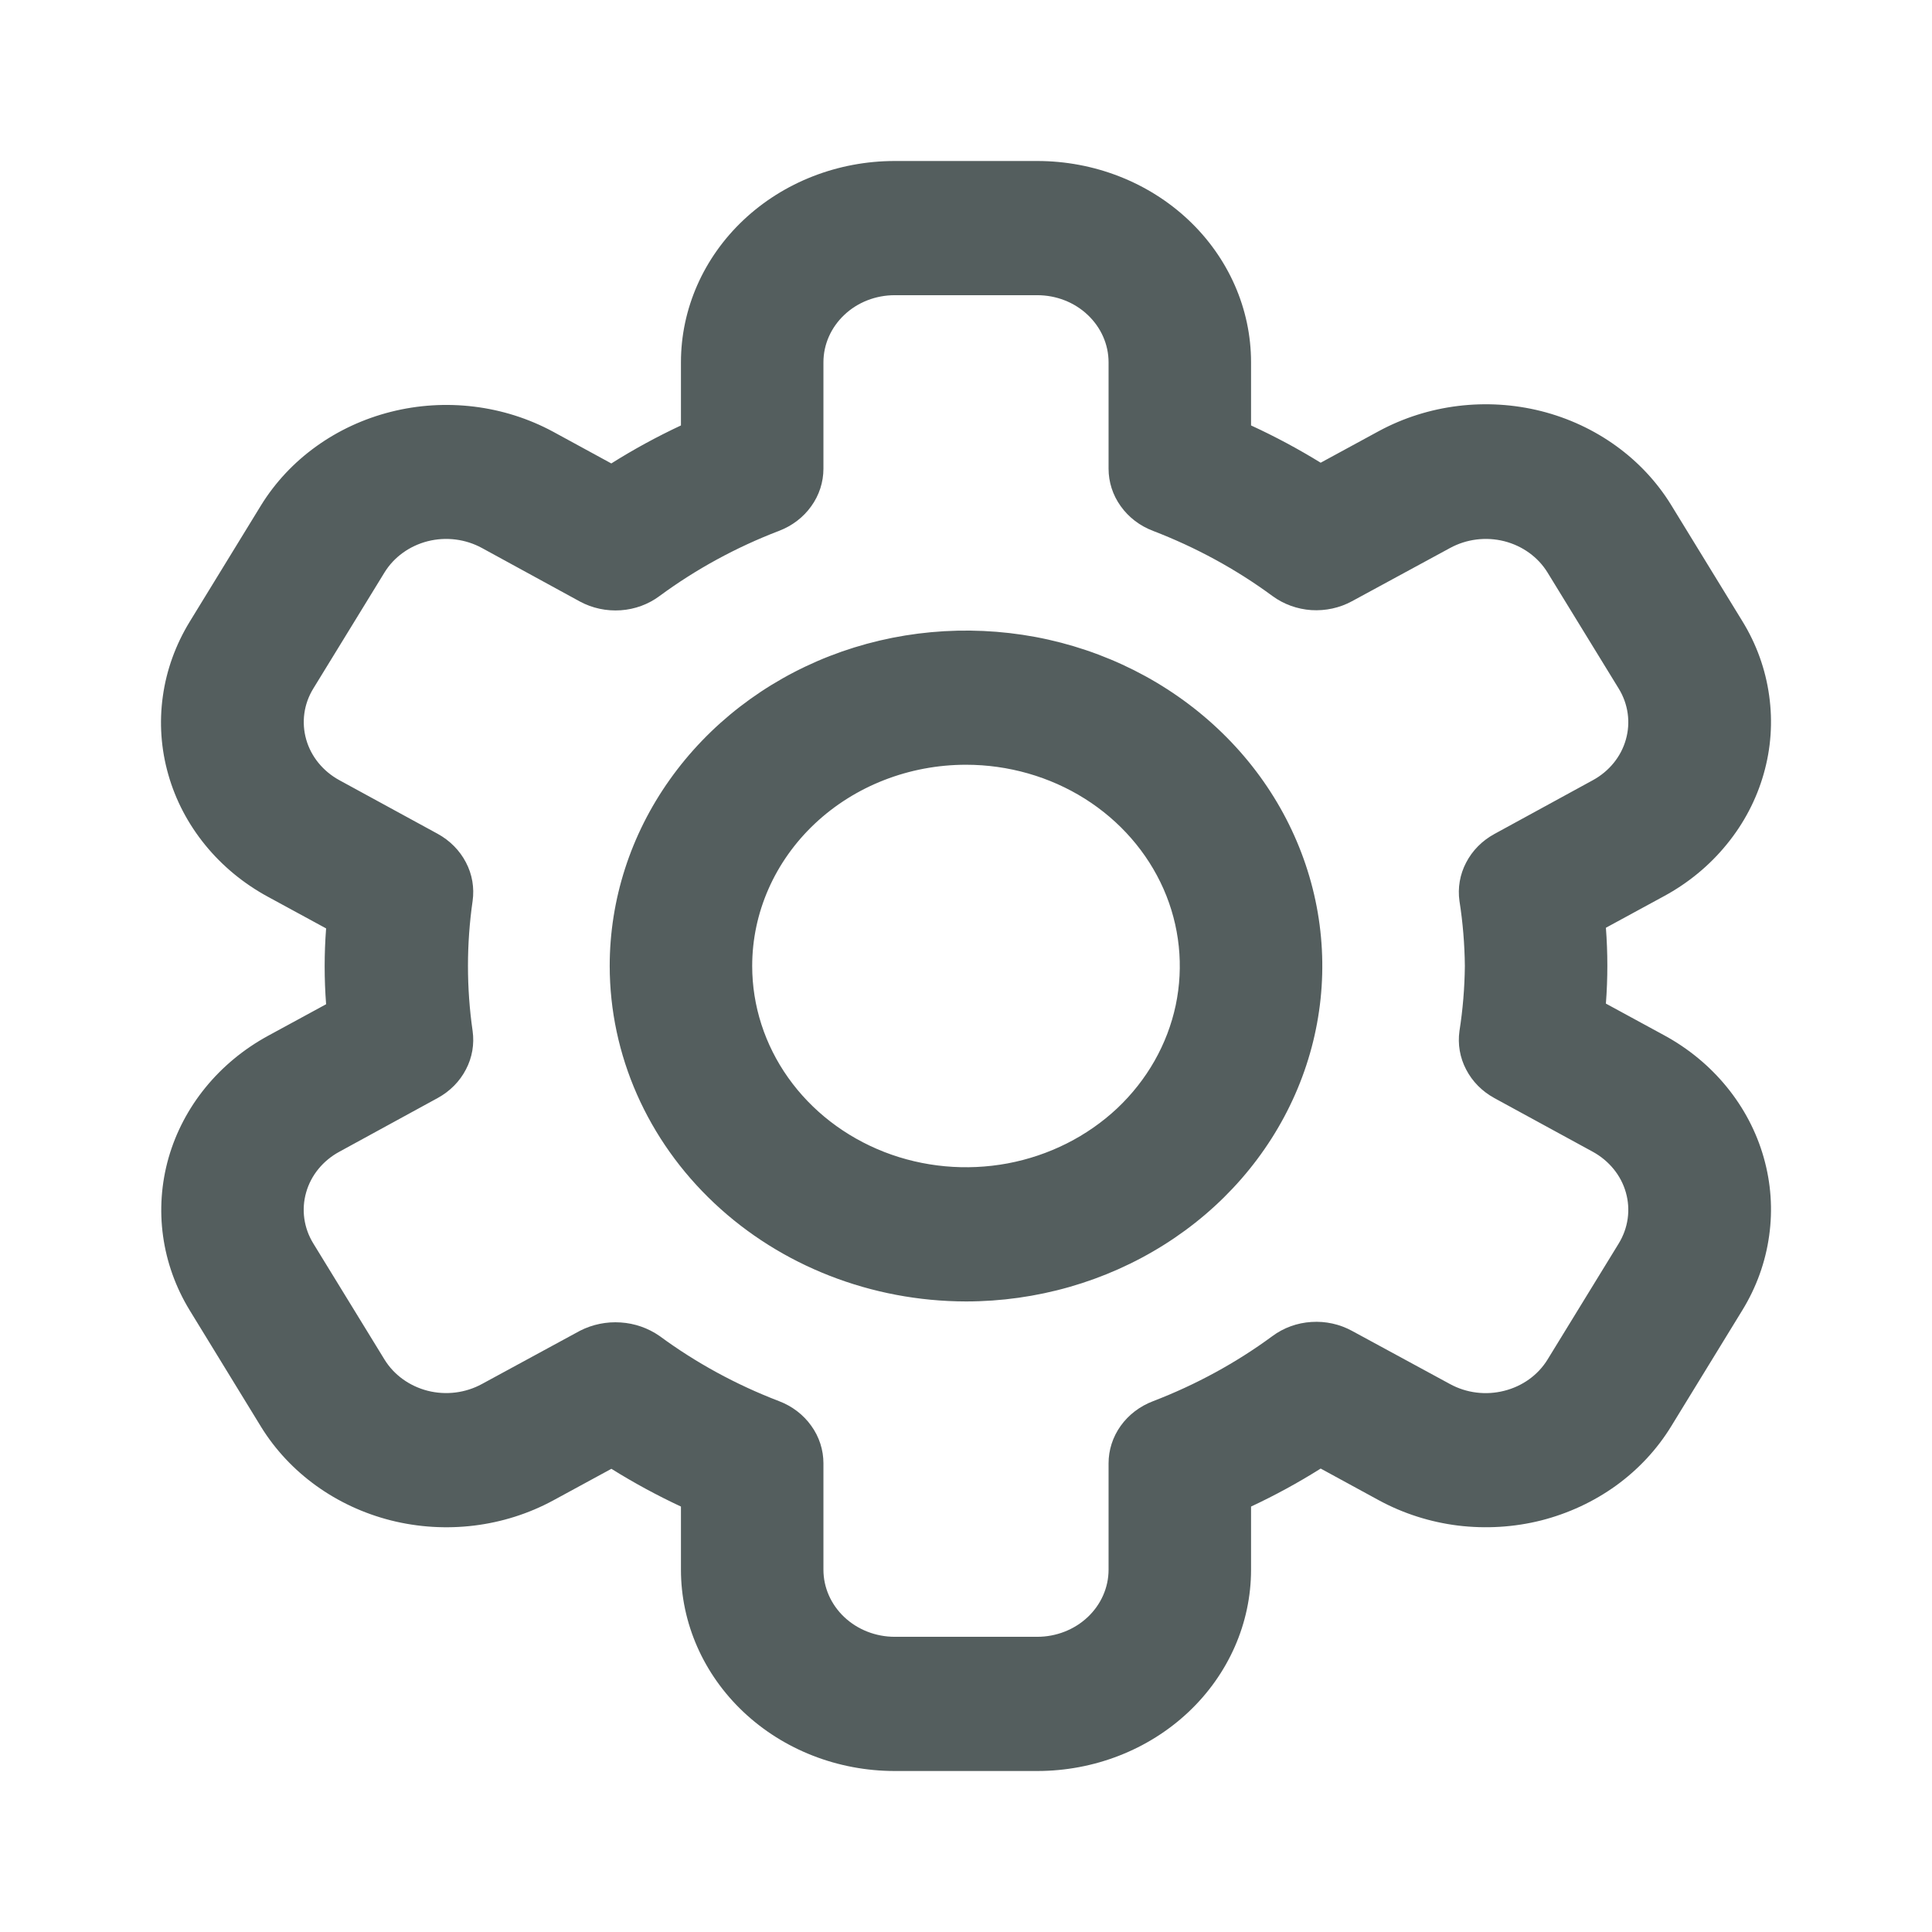 <svg width="24" height="24" viewBox="0 0 24 24" fill="none" xmlns="http://www.w3.org/2000/svg">
<path fill-rule="evenodd" clip-rule="evenodd" d="M3.242 17.723L2.357 16.278C2.006 15.704 1.912 15.023 2.094 14.383C2.277 13.744 2.721 13.199 3.33 12.867L4.051 12.475C4.027 12.162 4.027 11.847 4.051 11.533L3.33 11.141C3.027 10.977 2.762 10.758 2.55 10.498C2.337 10.237 2.181 9.94 2.091 9.623C2 9.305 1.977 8.974 2.023 8.648C2.068 8.323 2.182 8.009 2.356 7.724L3.241 6.28C3.594 5.706 4.175 5.288 4.855 5.116C5.535 4.944 6.26 5.033 6.871 5.363L7.594 5.757C7.872 5.582 8.16 5.425 8.459 5.285V4.5C8.459 3.837 8.739 3.201 9.237 2.732C9.735 2.263 10.41 2 11.115 2H12.885C13.59 2 14.265 2.263 14.763 2.732C15.261 3.201 15.541 3.837 15.541 4.5V5.285C15.839 5.422 16.128 5.577 16.406 5.748L17.129 5.355C17.74 5.025 18.465 4.936 19.145 5.107C19.825 5.279 20.406 5.698 20.759 6.272L21.644 7.716C21.819 8 21.932 8.314 21.977 8.64C22.023 8.966 22 9.297 21.909 9.614C21.819 9.931 21.663 10.229 21.45 10.489C21.238 10.75 20.973 10.969 20.67 11.133L19.949 11.525C19.973 11.838 19.973 12.153 19.949 12.467L20.67 12.859C20.973 13.023 21.238 13.242 21.45 13.502C21.663 13.763 21.819 14.06 21.909 14.377C22 14.695 22.023 15.026 21.977 15.351C21.932 15.677 21.819 15.991 21.644 16.276L20.759 17.72C20.584 18.005 20.352 18.254 20.076 18.454C19.799 18.654 19.483 18.801 19.146 18.887C18.809 18.972 18.457 18.993 18.111 18.951C17.765 18.908 17.431 18.801 17.129 18.637L16.406 18.243C16.128 18.418 15.84 18.575 15.541 18.715V19.5C15.541 20.163 15.261 20.799 14.763 21.268C14.265 21.737 13.59 22 12.885 22H11.115C10.41 22 9.735 21.737 9.237 21.268C8.739 20.799 8.459 20.163 8.459 19.5V18.715C8.161 18.576 7.872 18.419 7.595 18.246L6.872 18.639C6.261 18.97 5.536 19.058 4.856 18.887C4.176 18.715 3.595 18.296 3.242 17.723ZM5.437 13.64L4.216 14.307C4.013 14.417 3.863 14.599 3.803 14.813C3.742 15.026 3.774 15.254 3.891 15.445L4.776 16.888C4.894 17.08 5.087 17.219 5.314 17.277C5.541 17.334 5.782 17.304 5.986 17.193L7.205 16.531C7.36 16.452 7.535 16.416 7.71 16.428C7.885 16.439 8.052 16.498 8.193 16.596C8.645 16.929 9.144 17.201 9.676 17.405C9.84 17.467 9.98 17.574 10.078 17.712C10.177 17.849 10.229 18.012 10.229 18.177V19.5C10.229 19.721 10.323 19.933 10.489 20.089C10.655 20.245 10.88 20.333 11.115 20.333H12.885C13.12 20.333 13.345 20.245 13.511 20.089C13.677 19.933 13.771 19.721 13.771 19.5V18.178C13.771 18.012 13.823 17.85 13.922 17.712C14.02 17.575 14.16 17.468 14.324 17.406C14.855 17.202 15.355 16.93 15.807 16.597C15.946 16.494 16.114 16.433 16.29 16.422C16.466 16.41 16.642 16.449 16.794 16.532L18.014 17.194C18.218 17.305 18.459 17.335 18.686 17.277C18.913 17.22 19.106 17.081 19.224 16.889L20.109 15.446C20.226 15.254 20.258 15.027 20.197 14.813C20.137 14.6 19.988 14.418 19.785 14.307L18.564 13.641C18.412 13.558 18.29 13.435 18.213 13.286C18.135 13.138 18.107 12.971 18.13 12.807C18.172 12.54 18.194 12.27 18.197 12C18.194 11.73 18.172 11.46 18.13 11.193C18.107 11.03 18.135 10.863 18.213 10.715C18.29 10.566 18.412 10.443 18.564 10.36L19.785 9.693C19.988 9.583 20.137 9.401 20.197 9.187C20.258 8.974 20.226 8.746 20.109 8.555L19.224 7.112C19.106 6.92 18.913 6.781 18.686 6.723C18.459 6.666 18.218 6.696 18.014 6.807L16.794 7.469C16.642 7.552 16.466 7.59 16.29 7.579C16.114 7.567 15.946 7.506 15.807 7.404C15.355 7.071 14.855 6.799 14.324 6.595C14.16 6.533 14.02 6.426 13.922 6.288C13.823 6.151 13.771 5.988 13.771 5.822V4.5C13.771 4.279 13.677 4.067 13.511 3.911C13.345 3.754 13.12 3.667 12.885 3.667H11.115C10.88 3.667 10.655 3.754 10.489 3.911C10.323 4.067 10.229 4.279 10.229 4.5V5.822C10.229 5.988 10.177 6.151 10.078 6.288C9.98 6.426 9.84 6.533 9.676 6.595C9.144 6.799 8.645 7.071 8.193 7.404C8.055 7.507 7.887 7.569 7.711 7.581C7.535 7.593 7.359 7.556 7.205 7.473L5.986 6.807C5.782 6.696 5.541 6.666 5.314 6.723C5.087 6.781 4.894 6.92 4.776 7.112L3.891 8.555C3.774 8.746 3.743 8.973 3.804 9.187C3.865 9.4 4.013 9.581 4.216 9.692L5.437 10.358C5.589 10.441 5.711 10.565 5.788 10.713C5.866 10.861 5.894 11.028 5.871 11.192C5.794 11.728 5.794 12.271 5.871 12.807C5.894 12.97 5.866 13.137 5.788 13.285C5.711 13.434 5.589 13.557 5.437 13.64ZM14.459 15.464C13.731 15.922 12.875 16.167 12 16.167C10.826 16.165 9.701 15.726 8.872 14.945C8.042 14.164 7.575 13.105 7.574 12C7.574 11.176 7.833 10.37 8.32 9.685C8.806 9 9.497 8.466 10.306 8.15C11.115 7.835 12.005 7.753 12.864 7.913C13.722 8.074 14.511 8.471 15.13 9.054C15.749 9.636 16.17 10.379 16.341 11.187C16.512 11.995 16.424 12.833 16.089 13.594C15.754 14.356 15.187 15.007 14.459 15.464ZM13.475 9.921C13.039 9.647 12.525 9.5 12 9.5C11.296 9.5 10.62 9.763 10.122 10.232C9.624 10.701 9.344 11.337 9.344 12C9.344 12.494 9.5 12.978 9.792 13.389C10.084 13.8 10.498 14.12 10.984 14.31C11.469 14.499 12.003 14.548 12.518 14.452C13.033 14.355 13.506 14.117 13.878 13.768C14.249 13.418 14.502 12.973 14.605 12.488C14.707 12.003 14.655 11.5 14.454 11.043C14.252 10.586 13.912 10.196 13.475 9.921Z" fill="#545E5E"/>
</svg>
